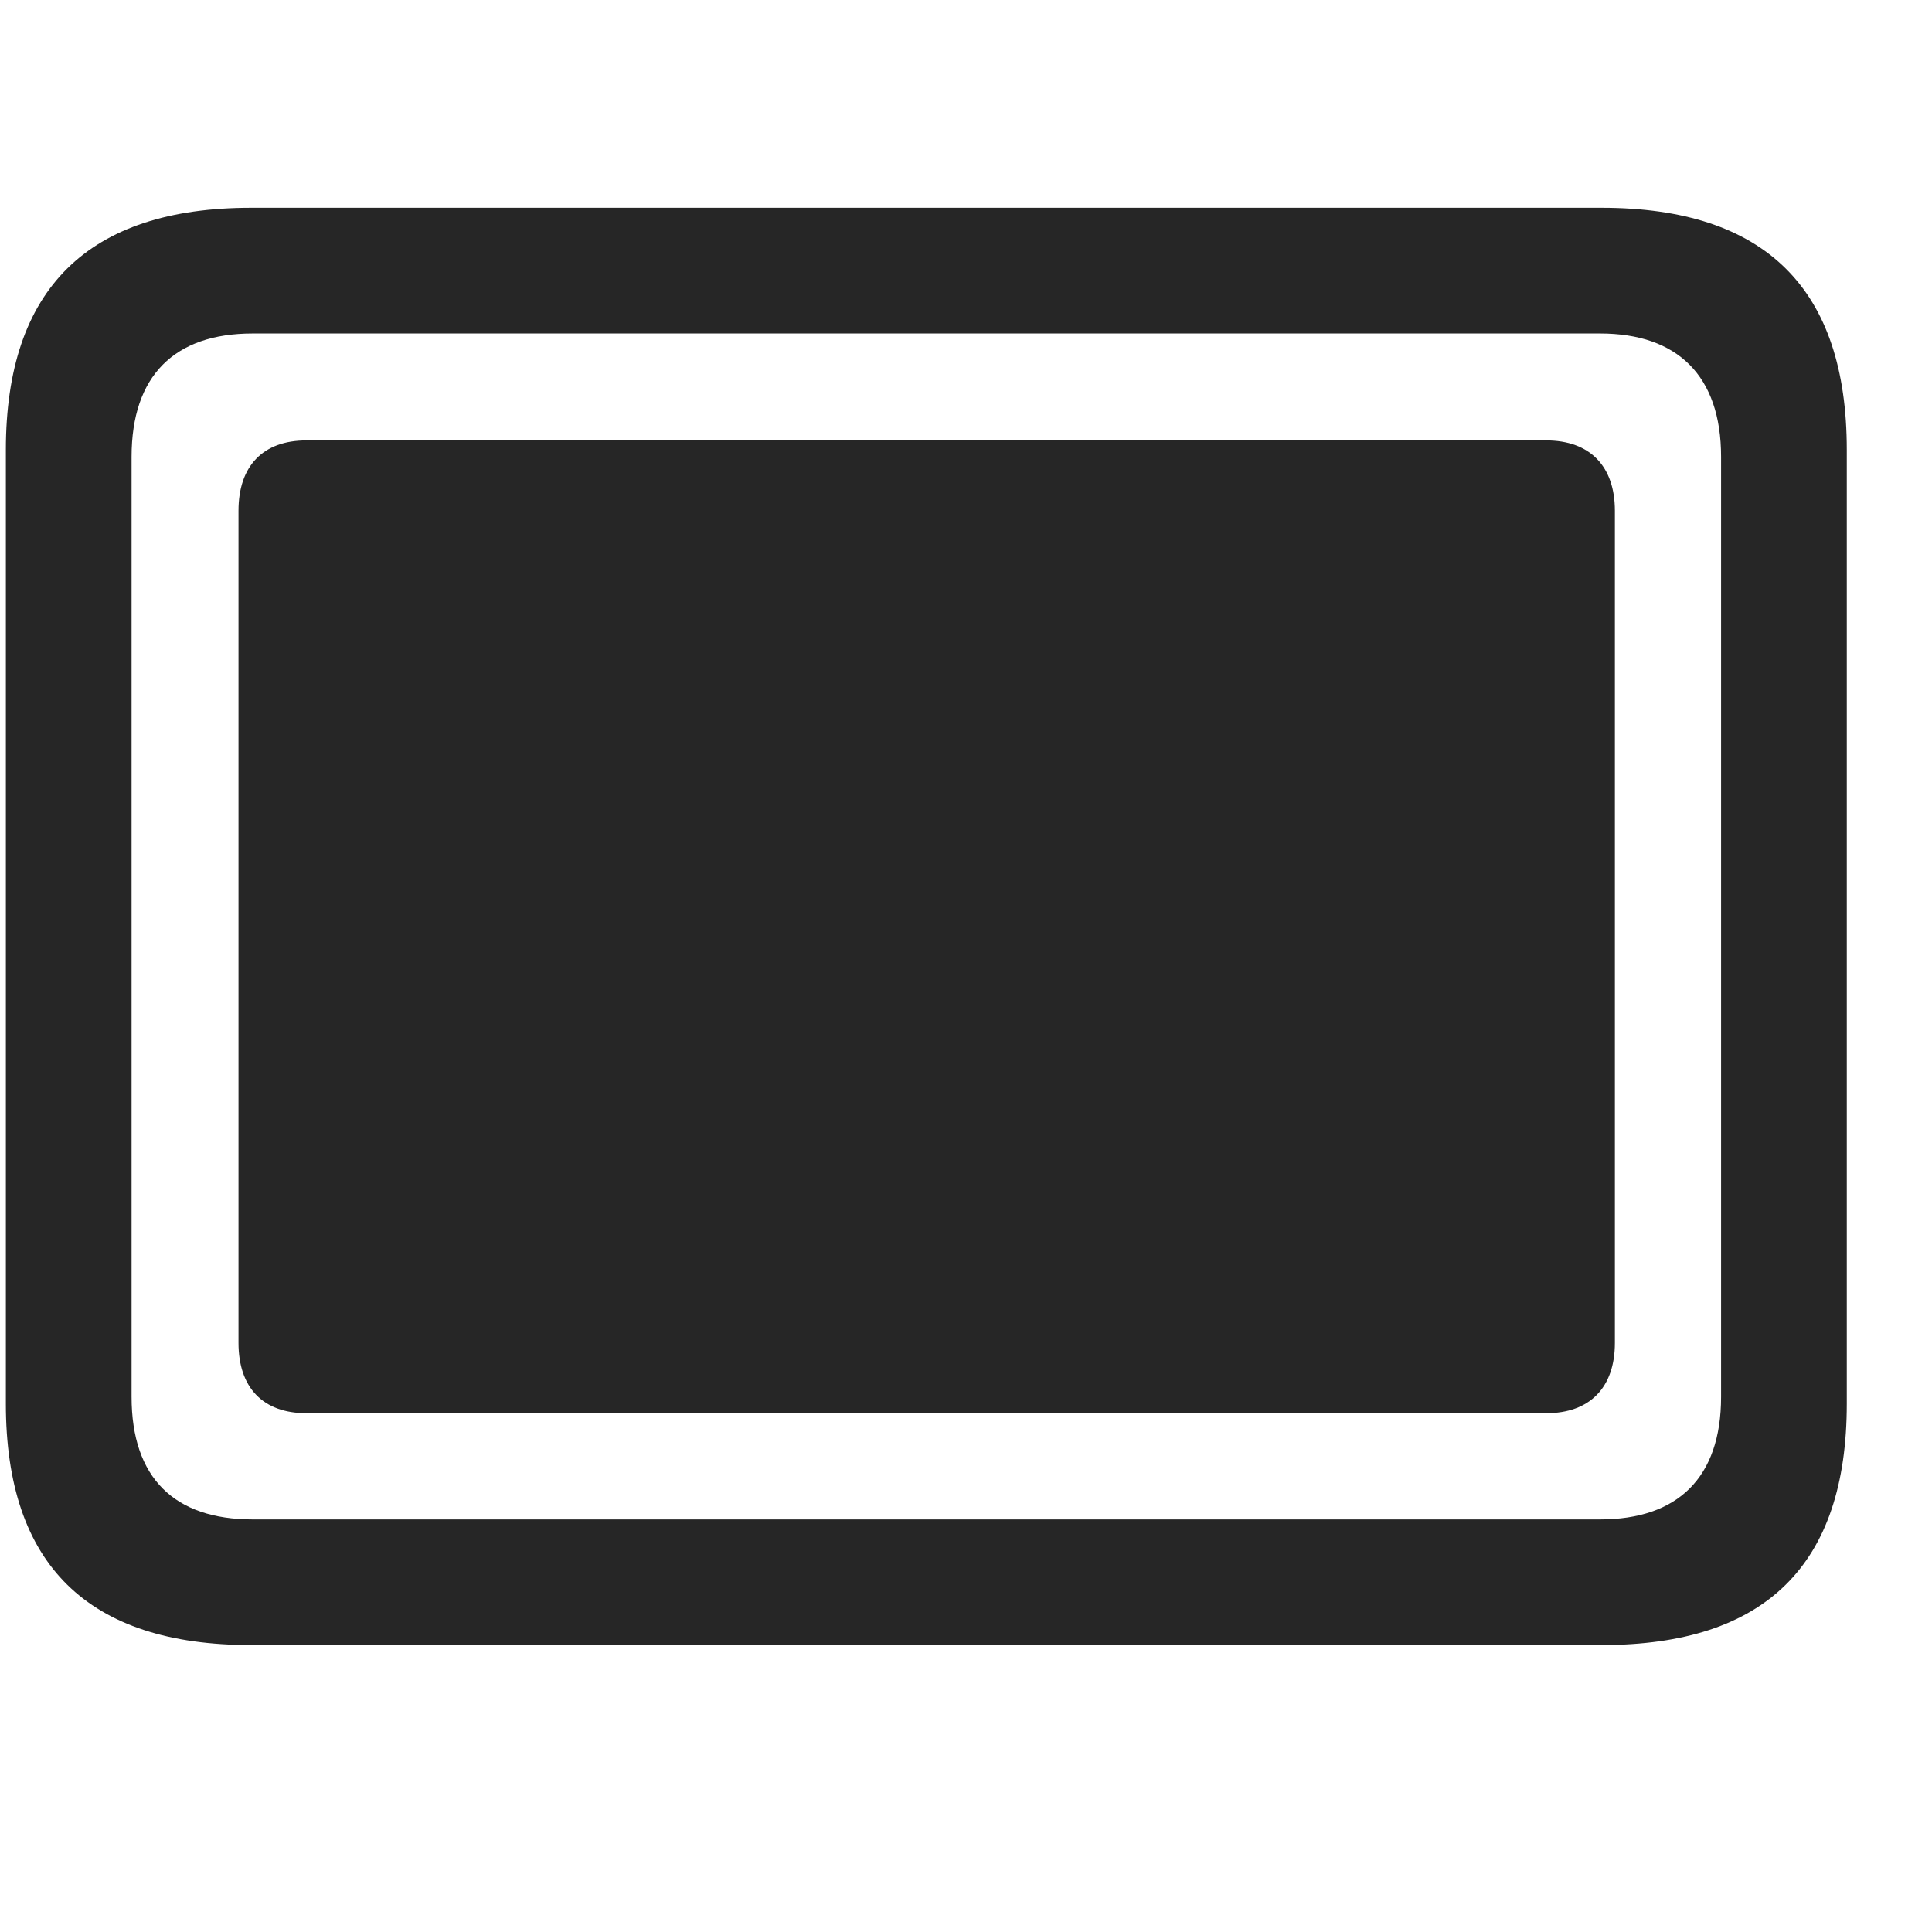 <svg width="29" height="29" viewBox="0 0 29 29" fill="currentColor" xmlns="http://www.w3.org/2000/svg">
<g clip-path="url(#clip0_2207_34181)">
<path d="M3.768 24.693H24.041C26.502 24.693 27.721 23.486 27.721 21.072V6.752C27.721 4.338 26.502 3.119 24.041 3.119H3.768C1.319 3.119 0.088 4.338 0.088 6.752V21.072C0.088 23.486 1.319 24.693 3.768 24.693ZM3.791 22.807C2.619 22.807 1.975 22.186 1.975 20.967V6.857C1.975 5.639 2.619 5.006 3.791 5.006H24.018C25.178 5.006 25.834 5.639 25.834 6.857V20.967C25.834 22.186 25.178 22.807 24.018 22.807H3.791Z" fill="currentColor" fill-opacity="0.85"/>
<path d="M4.6 21.213H23.209C23.865 21.213 24.24 20.826 24.24 20.158V7.666C24.24 6.998 23.865 6.611 23.209 6.611H4.6C3.944 6.611 3.58 6.998 3.58 7.666V20.158C3.58 20.826 3.944 21.213 4.6 21.213Z" fill="currentColor" fill-opacity="0.85"/>
</g>
<defs>
<clipPath id="clip0_2207_34181">
<rect width="27.633" height="21.574" fill="currentColor" transform="translate(0.088 3.119)"/>
</clipPath>
</defs>
</svg>
